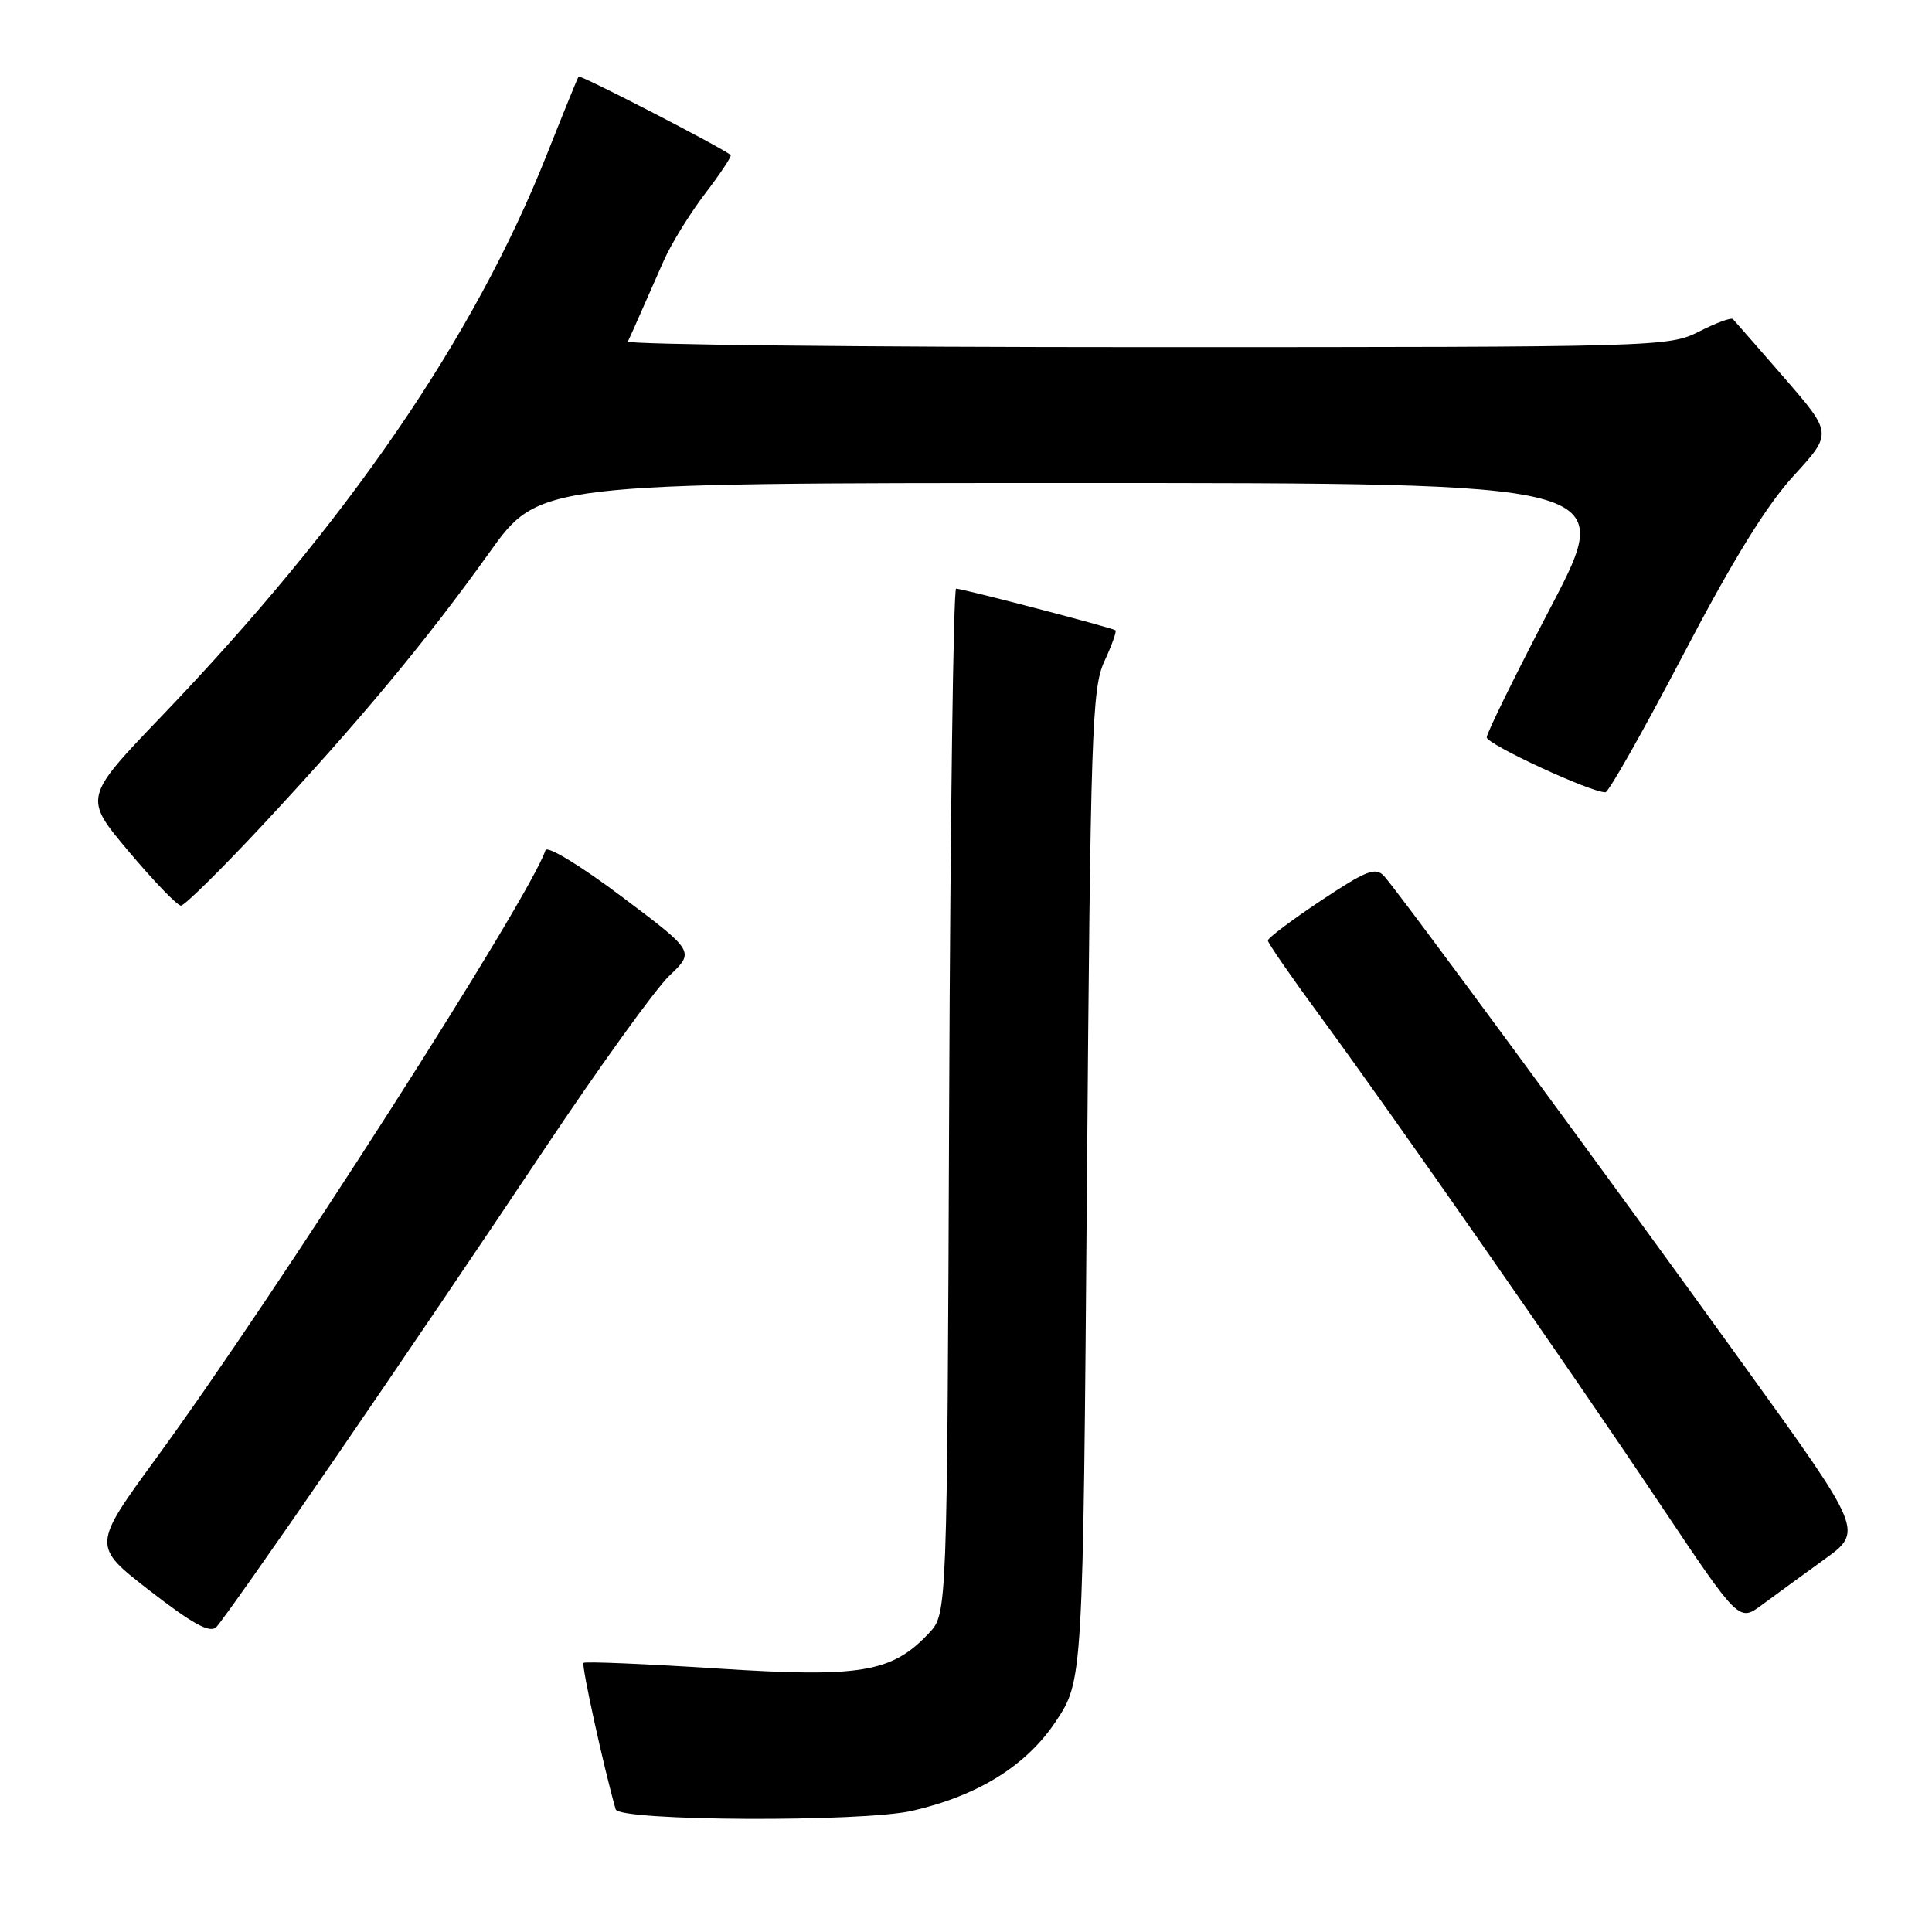 <?xml version="1.0" encoding="UTF-8" standalone="no"?>
<!DOCTYPE svg PUBLIC "-//W3C//DTD SVG 1.1//EN" "http://www.w3.org/Graphics/SVG/1.1/DTD/svg11.dtd" >
<svg xmlns="http://www.w3.org/2000/svg" xmlns:xlink="http://www.w3.org/1999/xlink" version="1.1" viewBox="0 0 256 256">
 <g >
 <path fill="currentColor"
d=" M 120.89 239.94 C 129.62 237.93 136.02 233.94 139.89 228.11 C 143.50 222.68 143.50 222.68 144.02 157.09 C 144.50 96.88 144.69 91.18 146.33 87.64 C 147.31 85.52 147.98 83.67 147.81 83.52 C 147.42 83.19 127.56 78.00 126.69 78.00 C 126.33 78.00 125.92 108.56 125.77 145.92 C 125.50 213.84 125.50 213.84 123.10 216.39 C 118.17 221.64 114.08 222.32 94.95 221.08 C 85.46 220.47 77.53 220.14 77.32 220.34 C 77.02 220.64 80.00 234.23 81.58 239.75 C 82.03 241.32 114.23 241.47 120.89 239.94 Z  M 44.22 193.50 C 52.16 181.95 64.65 163.50 71.98 152.50 C 79.32 141.50 86.83 131.06 88.69 129.29 C 92.06 126.08 92.06 126.08 82.36 118.79 C 76.94 114.72 72.50 112.01 72.28 112.66 C 70.16 119.03 36.48 171.63 20.73 193.17 C 12.20 204.85 12.20 204.85 19.85 210.78 C 25.51 215.17 27.80 216.43 28.65 215.61 C 29.28 215.00 36.29 205.05 44.22 193.50 Z  M 241.70 206.65 C 246.91 202.90 246.91 202.90 231.28 181.20 C 212.95 155.75 185.28 118.12 183.39 116.08 C 182.27 114.86 181.06 115.33 175.04 119.33 C 171.17 121.91 168.00 124.29 168.00 124.62 C 168.00 124.95 171.02 129.33 174.72 134.36 C 184.36 147.47 207.75 181.04 219.96 199.29 C 230.42 214.92 230.42 214.92 233.46 212.66 C 235.13 211.42 238.84 208.72 241.70 206.65 Z  M 34.87 109.25 C 47.65 95.53 56.50 84.89 64.82 73.25 C 71.43 64.00 71.43 64.00 142.75 64.00 C 214.07 64.00 214.07 64.00 205.54 80.34 C 200.84 89.33 197.00 97.14 197.00 97.70 C 197.00 98.62 210.84 105.03 212.73 104.98 C 213.15 104.97 217.78 96.80 223.00 86.82 C 229.61 74.19 234.07 66.96 237.66 63.05 C 242.81 57.43 242.81 57.43 236.43 50.07 C 232.91 46.02 229.85 42.52 229.62 42.28 C 229.38 42.05 227.37 42.79 225.14 43.93 C 221.15 45.96 219.88 46.00 151.96 46.00 C 113.94 46.00 83.00 45.66 83.20 45.25 C 83.40 44.84 84.16 43.15 84.88 41.50 C 85.61 39.85 87.00 36.70 87.97 34.50 C 88.94 32.30 91.40 28.32 93.43 25.65 C 95.47 22.99 96.99 20.68 96.82 20.54 C 95.60 19.52 76.85 9.85 76.66 10.14 C 76.53 10.34 74.64 14.98 72.47 20.45 C 62.85 44.71 46.09 69.16 21.45 94.86 C 11.06 105.70 11.06 105.70 17.08 112.85 C 20.39 116.78 23.49 120.00 23.98 120.00 C 24.46 120.00 29.36 115.16 34.87 109.25 Z "/>
</g>
</svg>